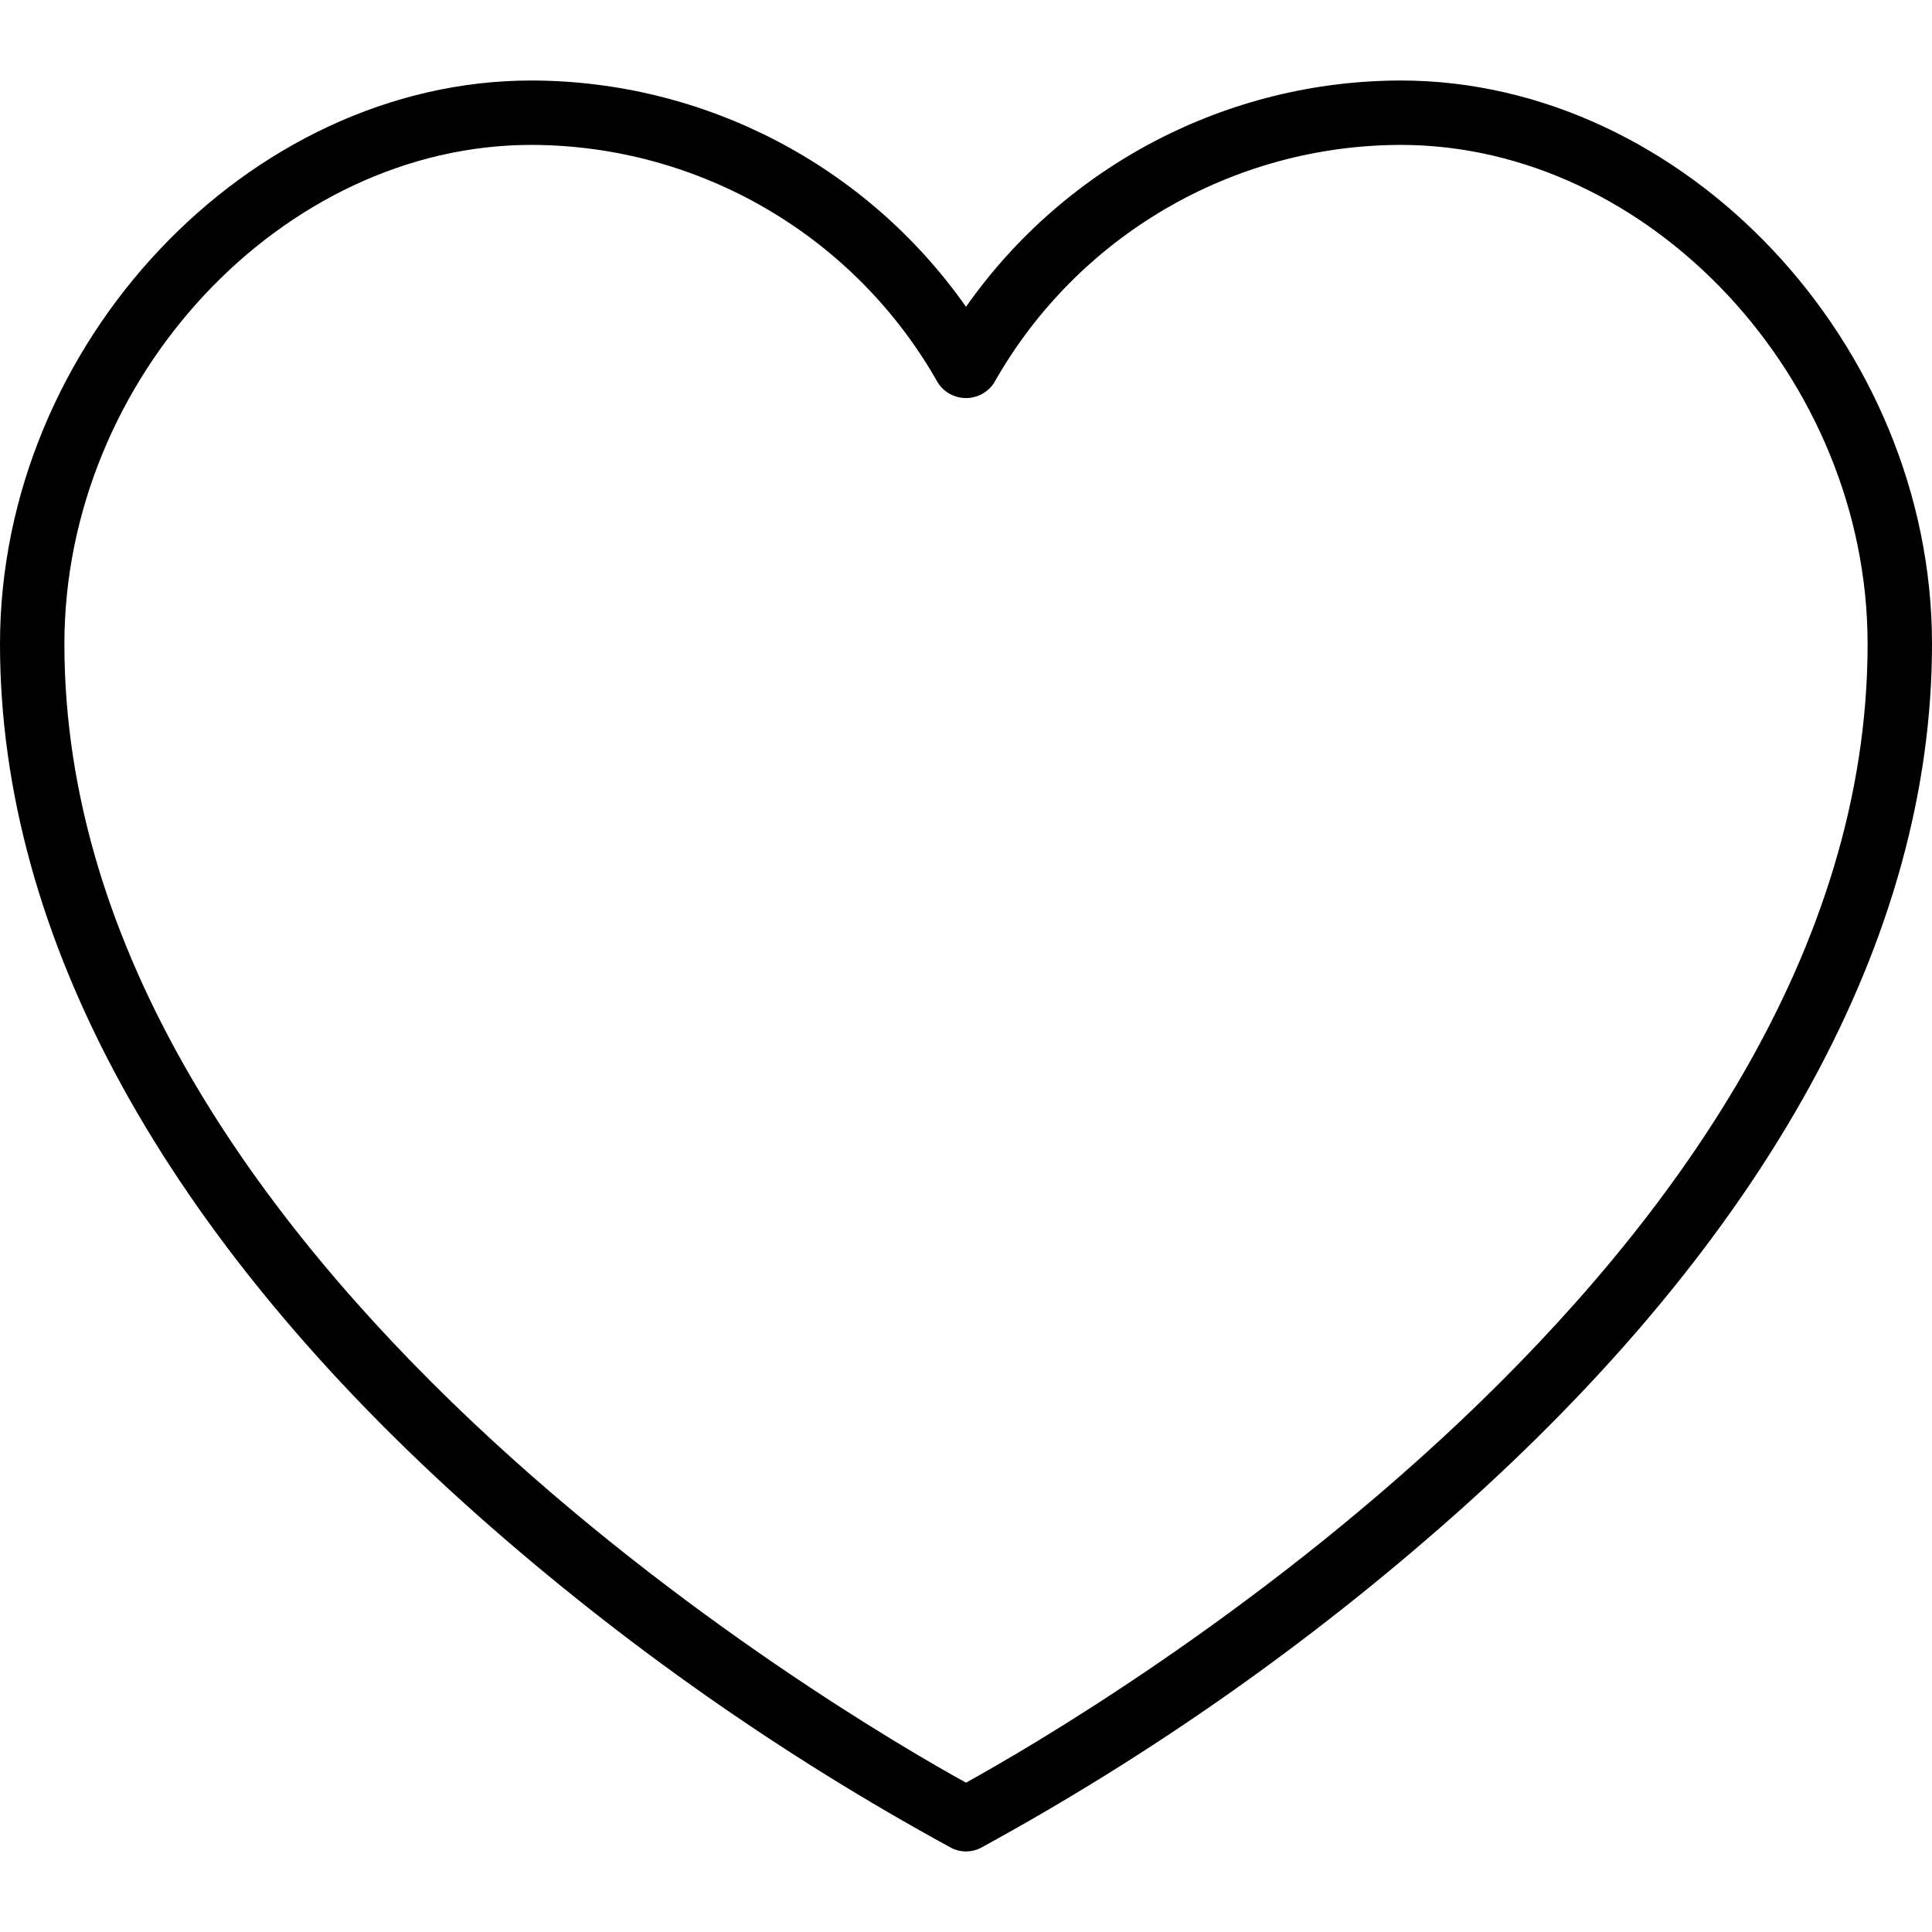 <svg width="30" height="30" viewBox="0 0 30 30"
	xmlns="http://www.w3.org/2000/svg">
	<path d="M21.75 1.25C19.062 1.254 16.545 2.565 15 4.764C13.455 2.565 10.938 1.254 8.25 1.25C3.855 1.25 0 5.339 0 10C0 14.543 2.565 19.221 7.418 23.53C9.666 25.523 12.133 27.255 14.771 28.694C14.915 28.768 15.085 28.768 15.229 28.694C17.866 27.255 20.332 25.523 22.58 23.53C27.435 19.221 30 14.543 30 10C30 5.339 26.145 1.25 21.75 1.25V1.25ZM15 27.681C13.164 26.668 1 19.588 1 10C1 5.872 4.387 2.25 8.25 2.25C10.867 2.255 13.279 3.666 14.565 5.946C14.661 6.093 14.825 6.181 15 6.181C15.175 6.181 15.339 6.093 15.435 5.946C16.721 3.666 19.133 2.255 21.75 2.25C25.613 2.25 29 5.872 29 10C29 19.588 16.836 26.668 15 27.681Z"/>
</svg>
